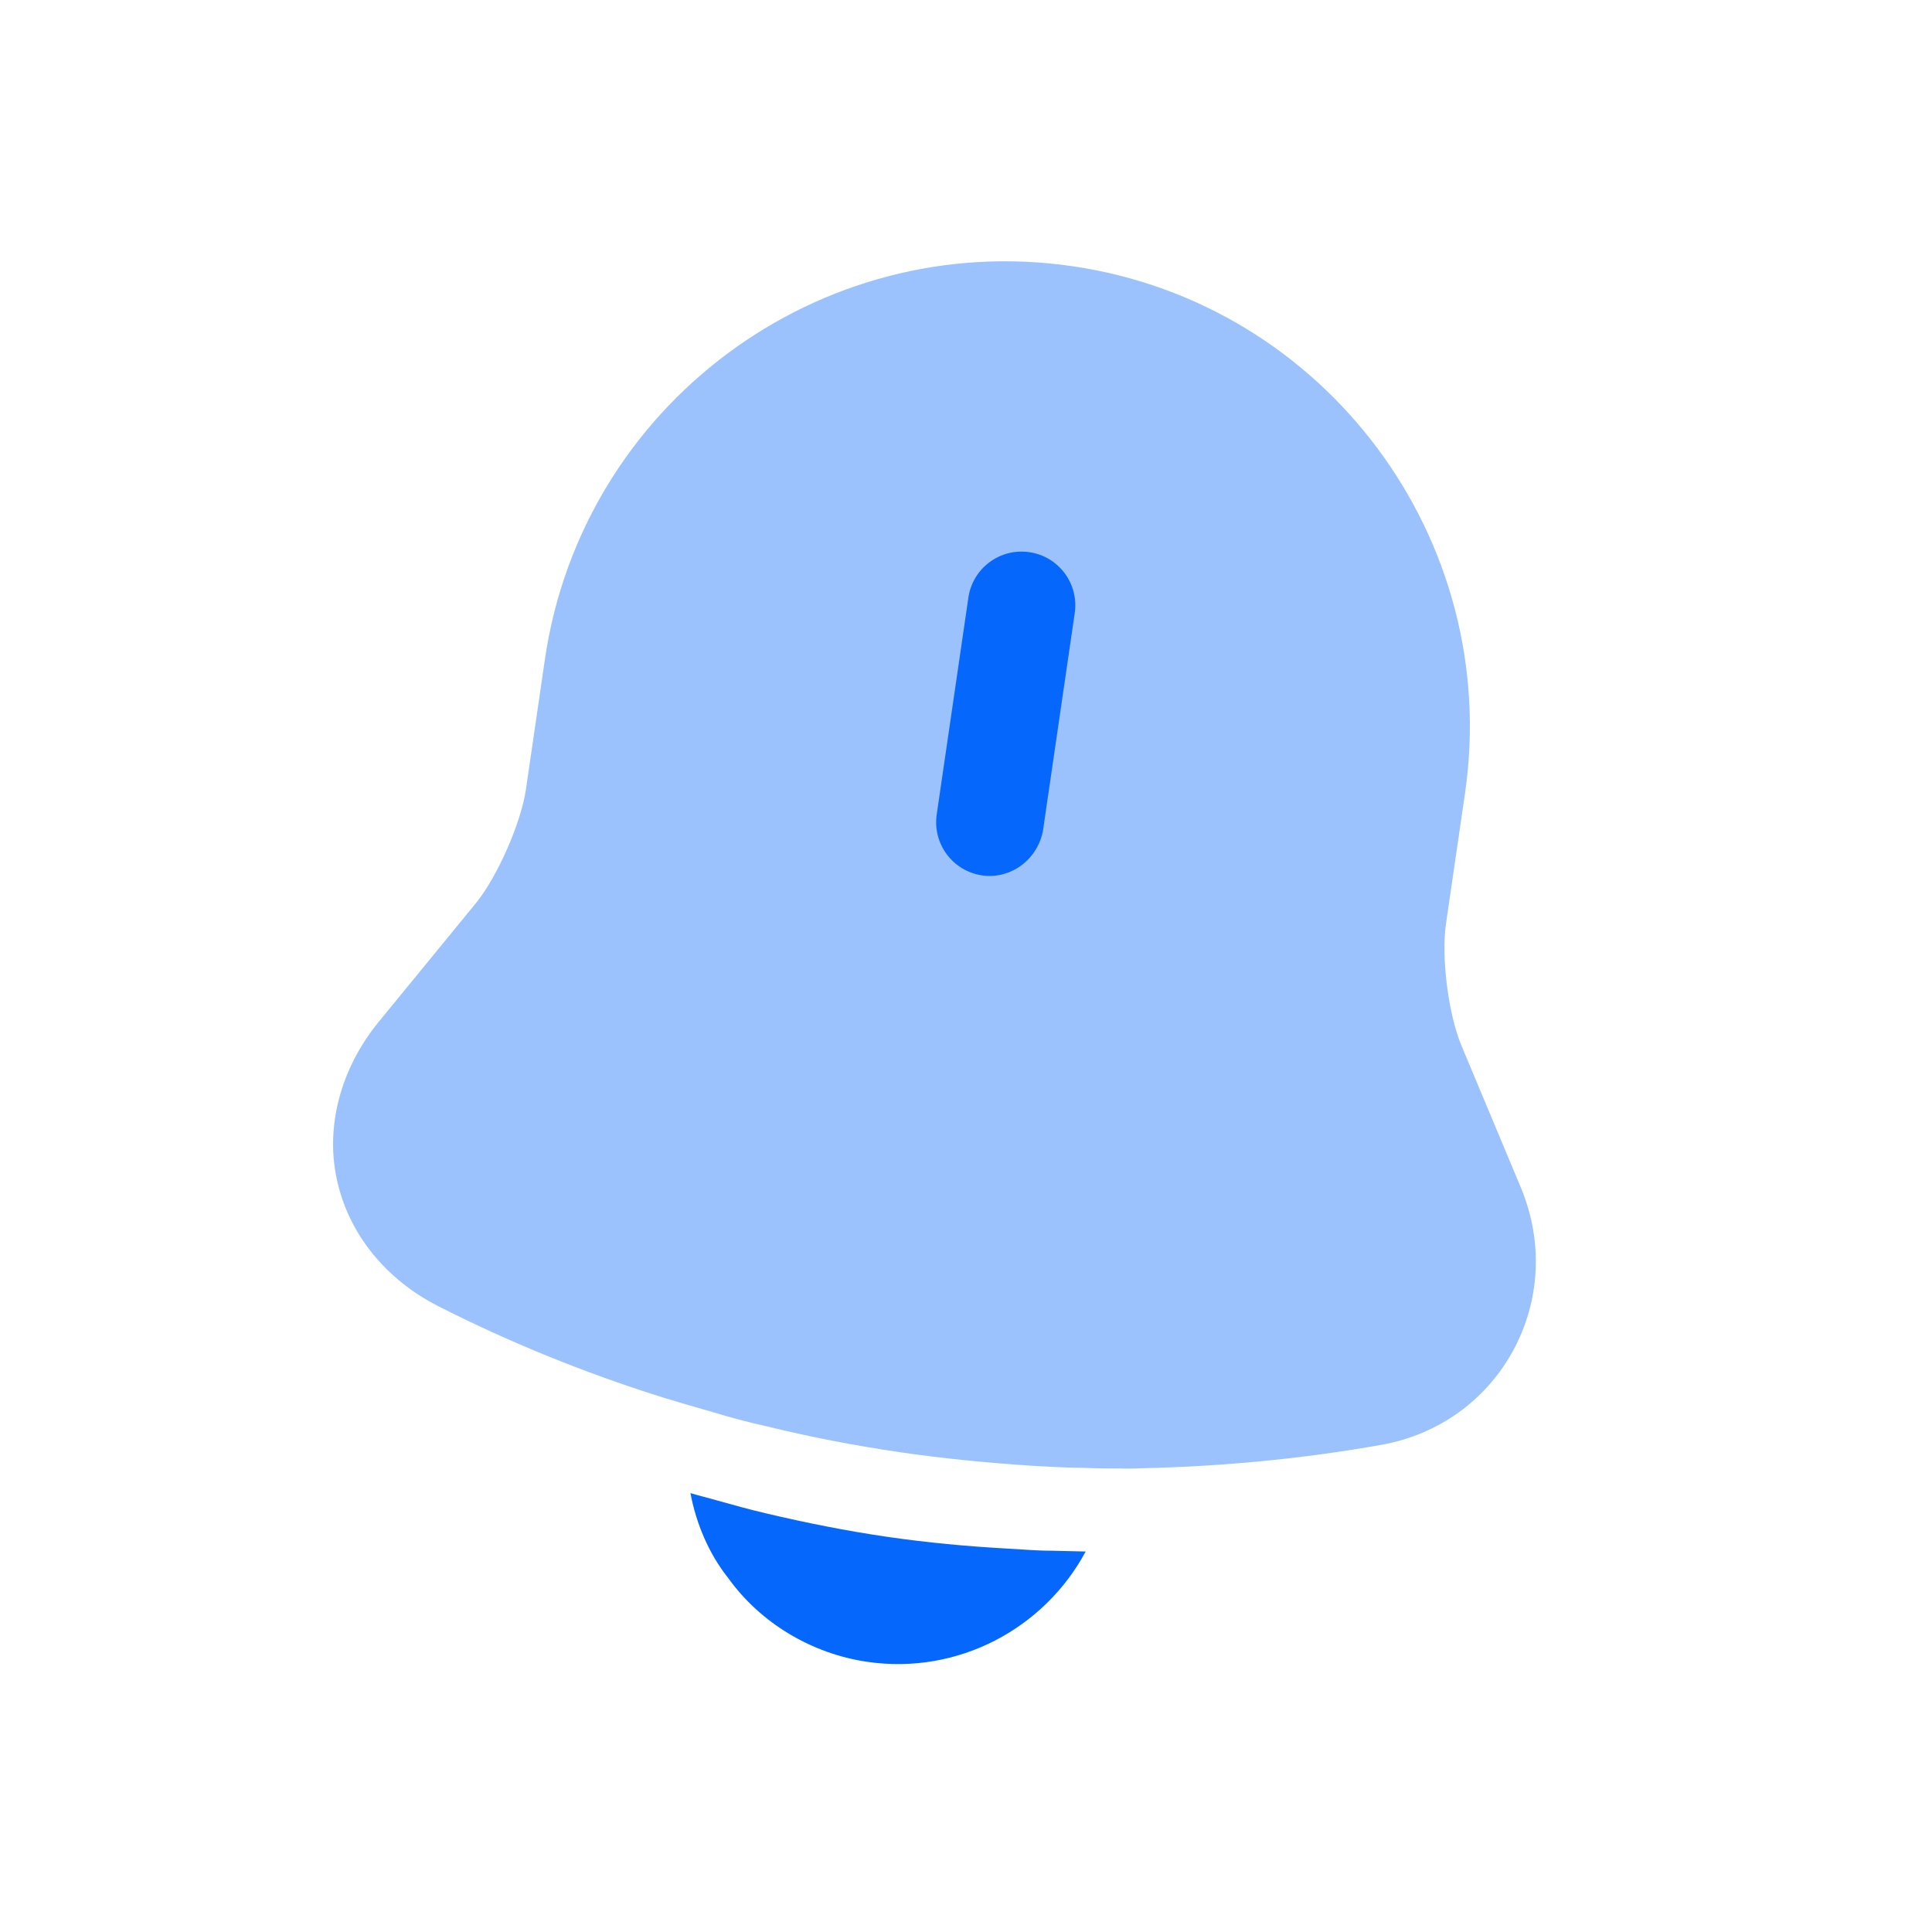<svg width="72" height="72" viewBox="0 0 72 72" fill="none" xmlns="http://www.w3.org/2000/svg">
<path opacity="0.4" d="M56.384 50.345C55.368 52.194 53.613 53.455 51.506 53.84C48.553 54.368 45.556 54.649 42.563 54.718C42.269 54.729 41.974 54.739 41.684 54.723C41.203 54.733 40.726 54.717 40.249 54.7C39.664 54.695 39.057 54.659 38.45 54.624C36.788 54.514 35.16 54.357 33.517 54.117C31.848 53.873 30.191 53.551 28.571 53.155C27.875 53 27.208 52.823 26.545 52.62C26.162 52.511 25.778 52.401 25.421 52.296C25.142 52.202 24.859 52.134 24.579 52.04C21.754 51.148 18.988 50.026 16.335 48.679C14.352 47.671 12.979 45.953 12.552 43.946C12.123 41.966 12.703 39.814 14.098 38.1L17.76 33.628C18.542 32.651 19.416 30.674 19.599 29.423L20.307 24.573C21.689 15.108 30.504 8.539 39.969 9.921C49.408 11.298 55.977 20.113 54.595 29.578L53.887 34.428C53.705 35.68 53.977 37.823 54.473 38.988L56.704 44.32C57.507 46.301 57.403 48.47 56.384 50.345Z" fill="#0567FB"/>
<path d="M36.601 32.624C35.506 32.464 34.749 31.448 34.909 30.353L36.089 22.27C36.249 21.175 37.265 20.418 38.36 20.578C39.455 20.737 40.212 21.753 40.052 22.848L38.872 30.932C38.686 32.023 37.67 32.78 36.601 32.624Z" fill="#0567FB"/>
<path d="M40.46 57.82C38.923 60.685 35.713 62.426 32.323 61.932C30.263 61.631 28.351 60.5 27.134 58.804C26.414 57.9 25.94 56.766 25.731 55.643C26.063 55.745 26.398 55.821 26.755 55.926C27.343 56.092 27.958 56.261 28.576 56.405C30.043 56.752 31.544 57.051 33.056 57.272C34.543 57.489 36.04 57.628 37.52 57.71C38.075 57.738 38.626 57.792 39.159 57.79C39.584 57.799 40.009 57.807 40.46 57.82Z" fill="#0567FB"/>
</svg>
